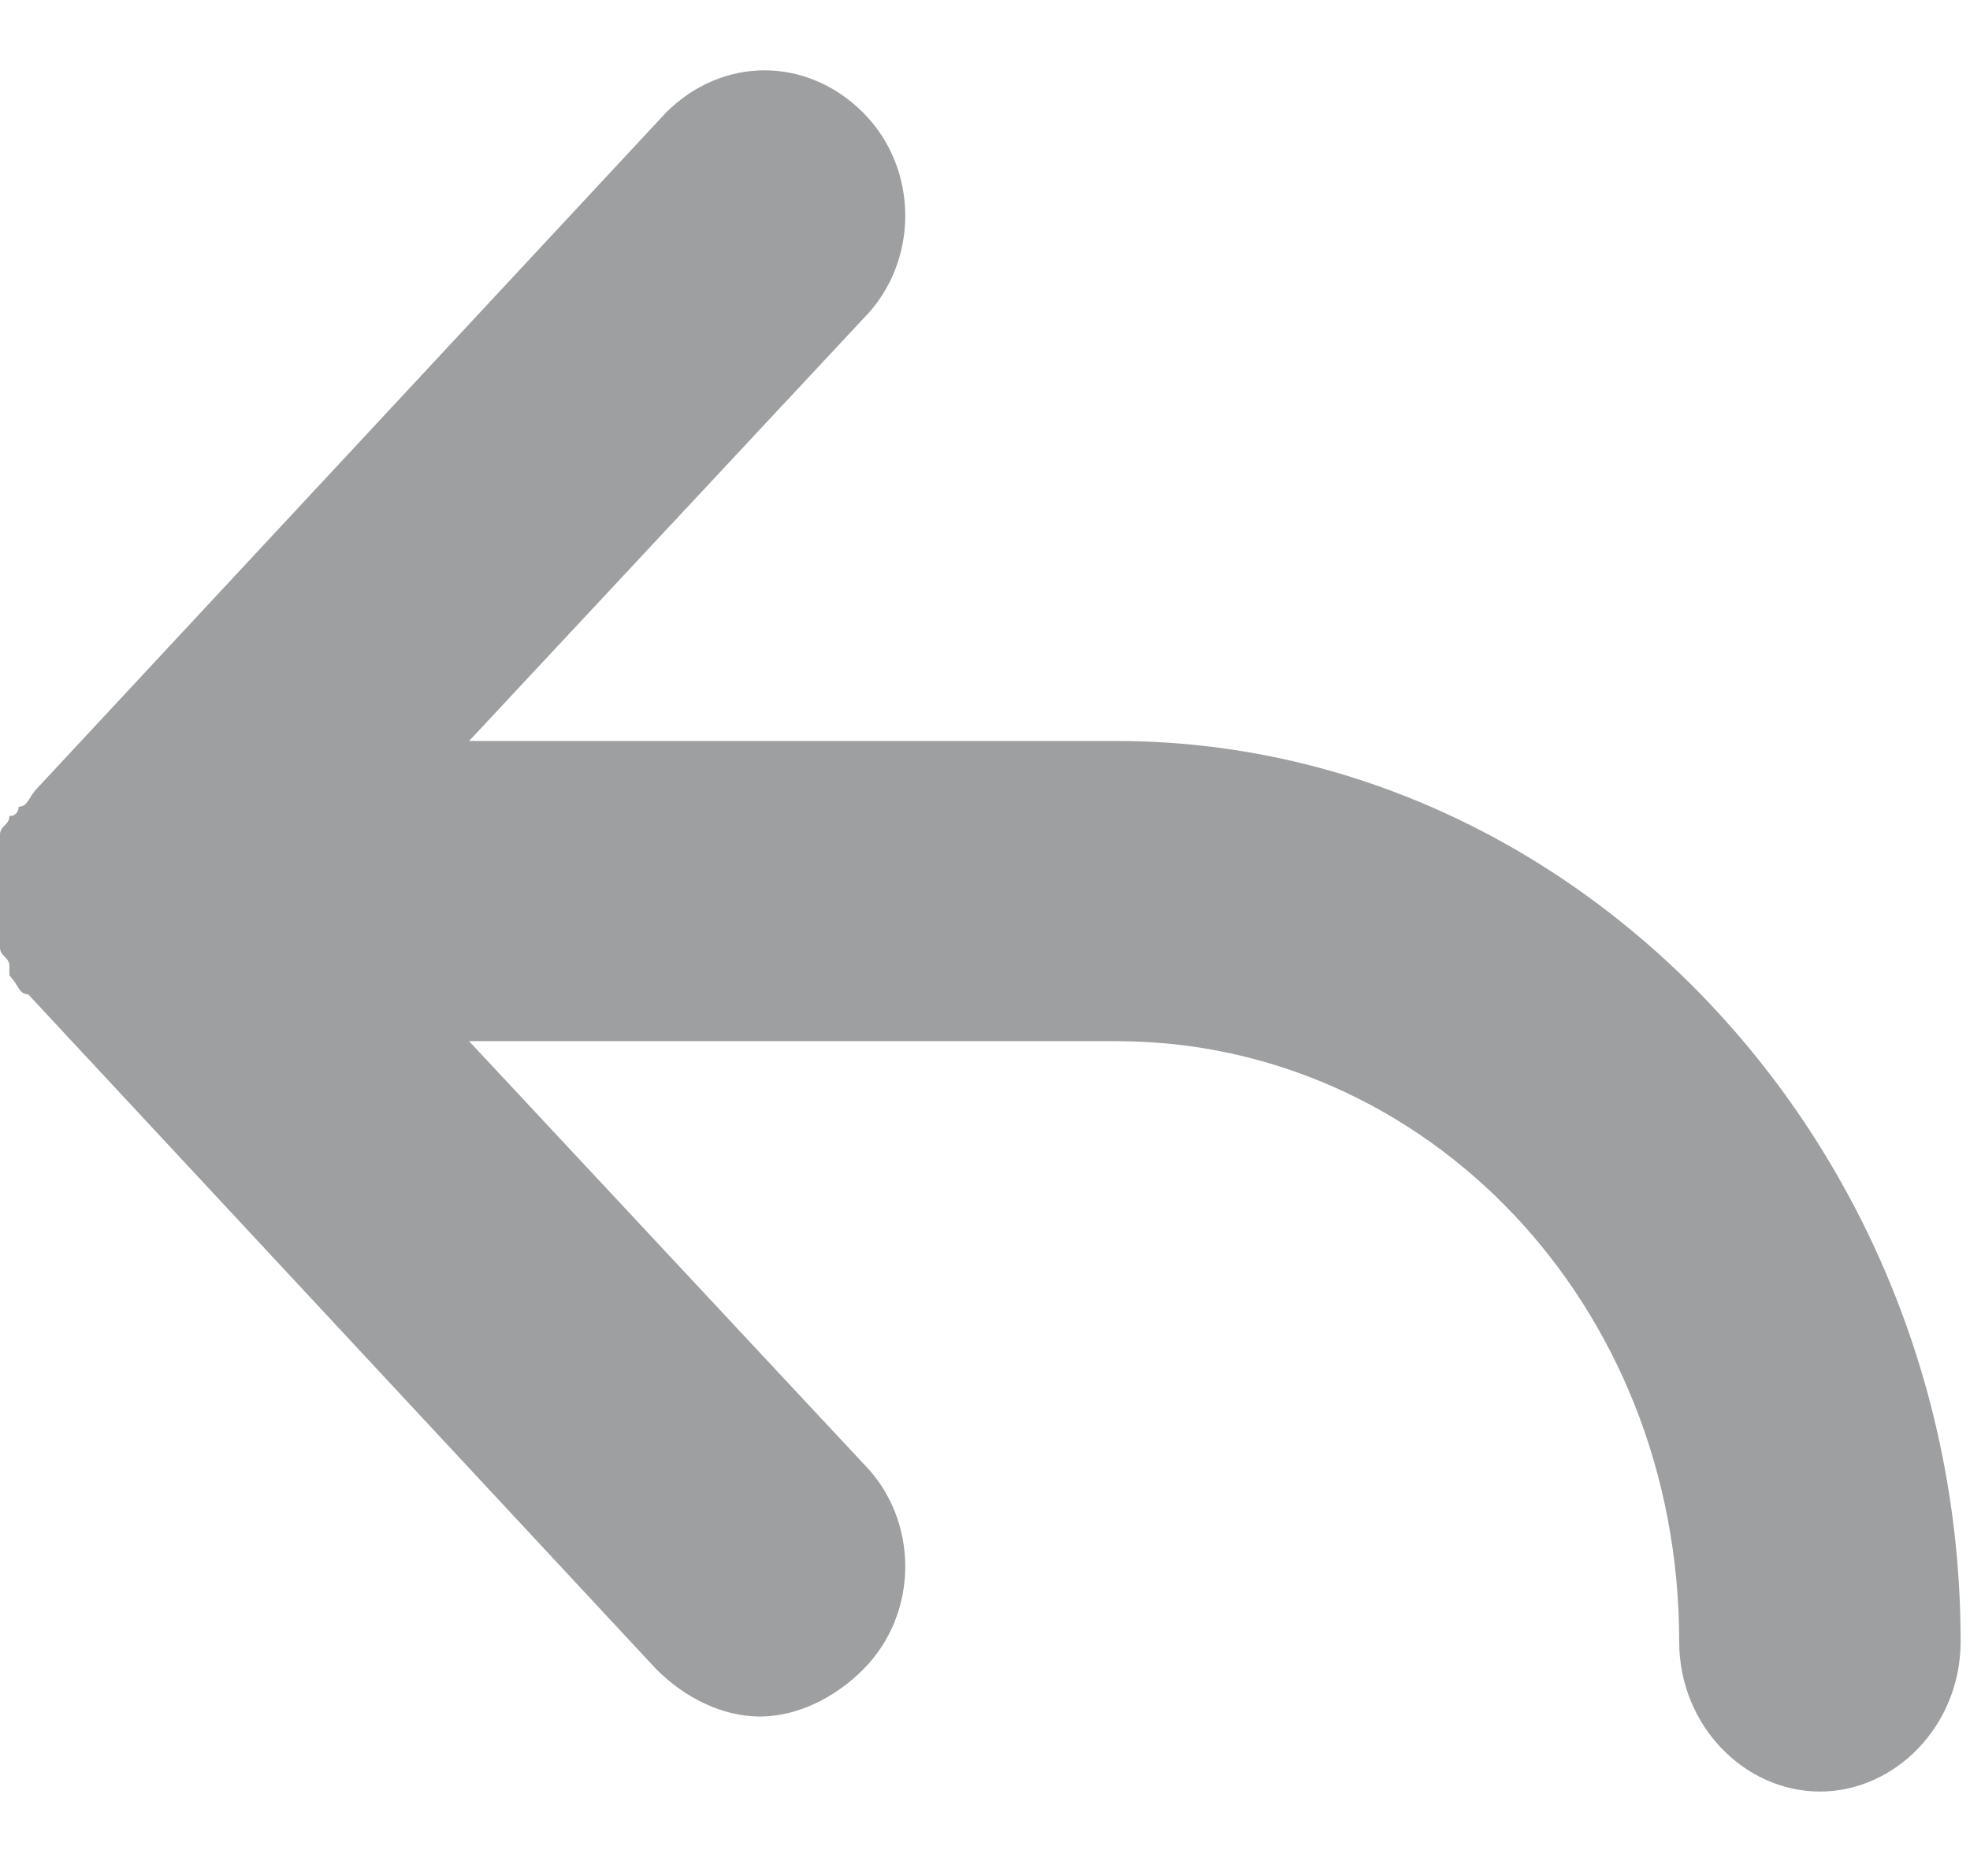 <svg width="21" height="20" xmlns="http://www.w3.org/2000/svg"><path d="M11.9 7.9H5l4.2-4.5c.6-.6.6-1.6 0-2.2-.6-.6-1.5-.6-2.1 0L.4 8.4c-.1.1-.1.2-.2.2 0 0 0 .1-.1.1 0 .1-.1.1-.1.2v1.2c0 .1.1.1.1.2v.1c.1.1.1.2.2.2L7 17.8c.3.3.7.5 1.1.5.4 0 .8-.2 1.1-.5.6-.6.6-1.6 0-2.2L5 11.1h6.9c3.3 0 6 2.8 6 6.4 0 .9.7 1.6 1.5 1.6s1.5-.7 1.5-1.6c0-5.3-4.1-9.6-9-9.6z" fill="#9D9FA0" fill-rule="evenodd"/></svg>